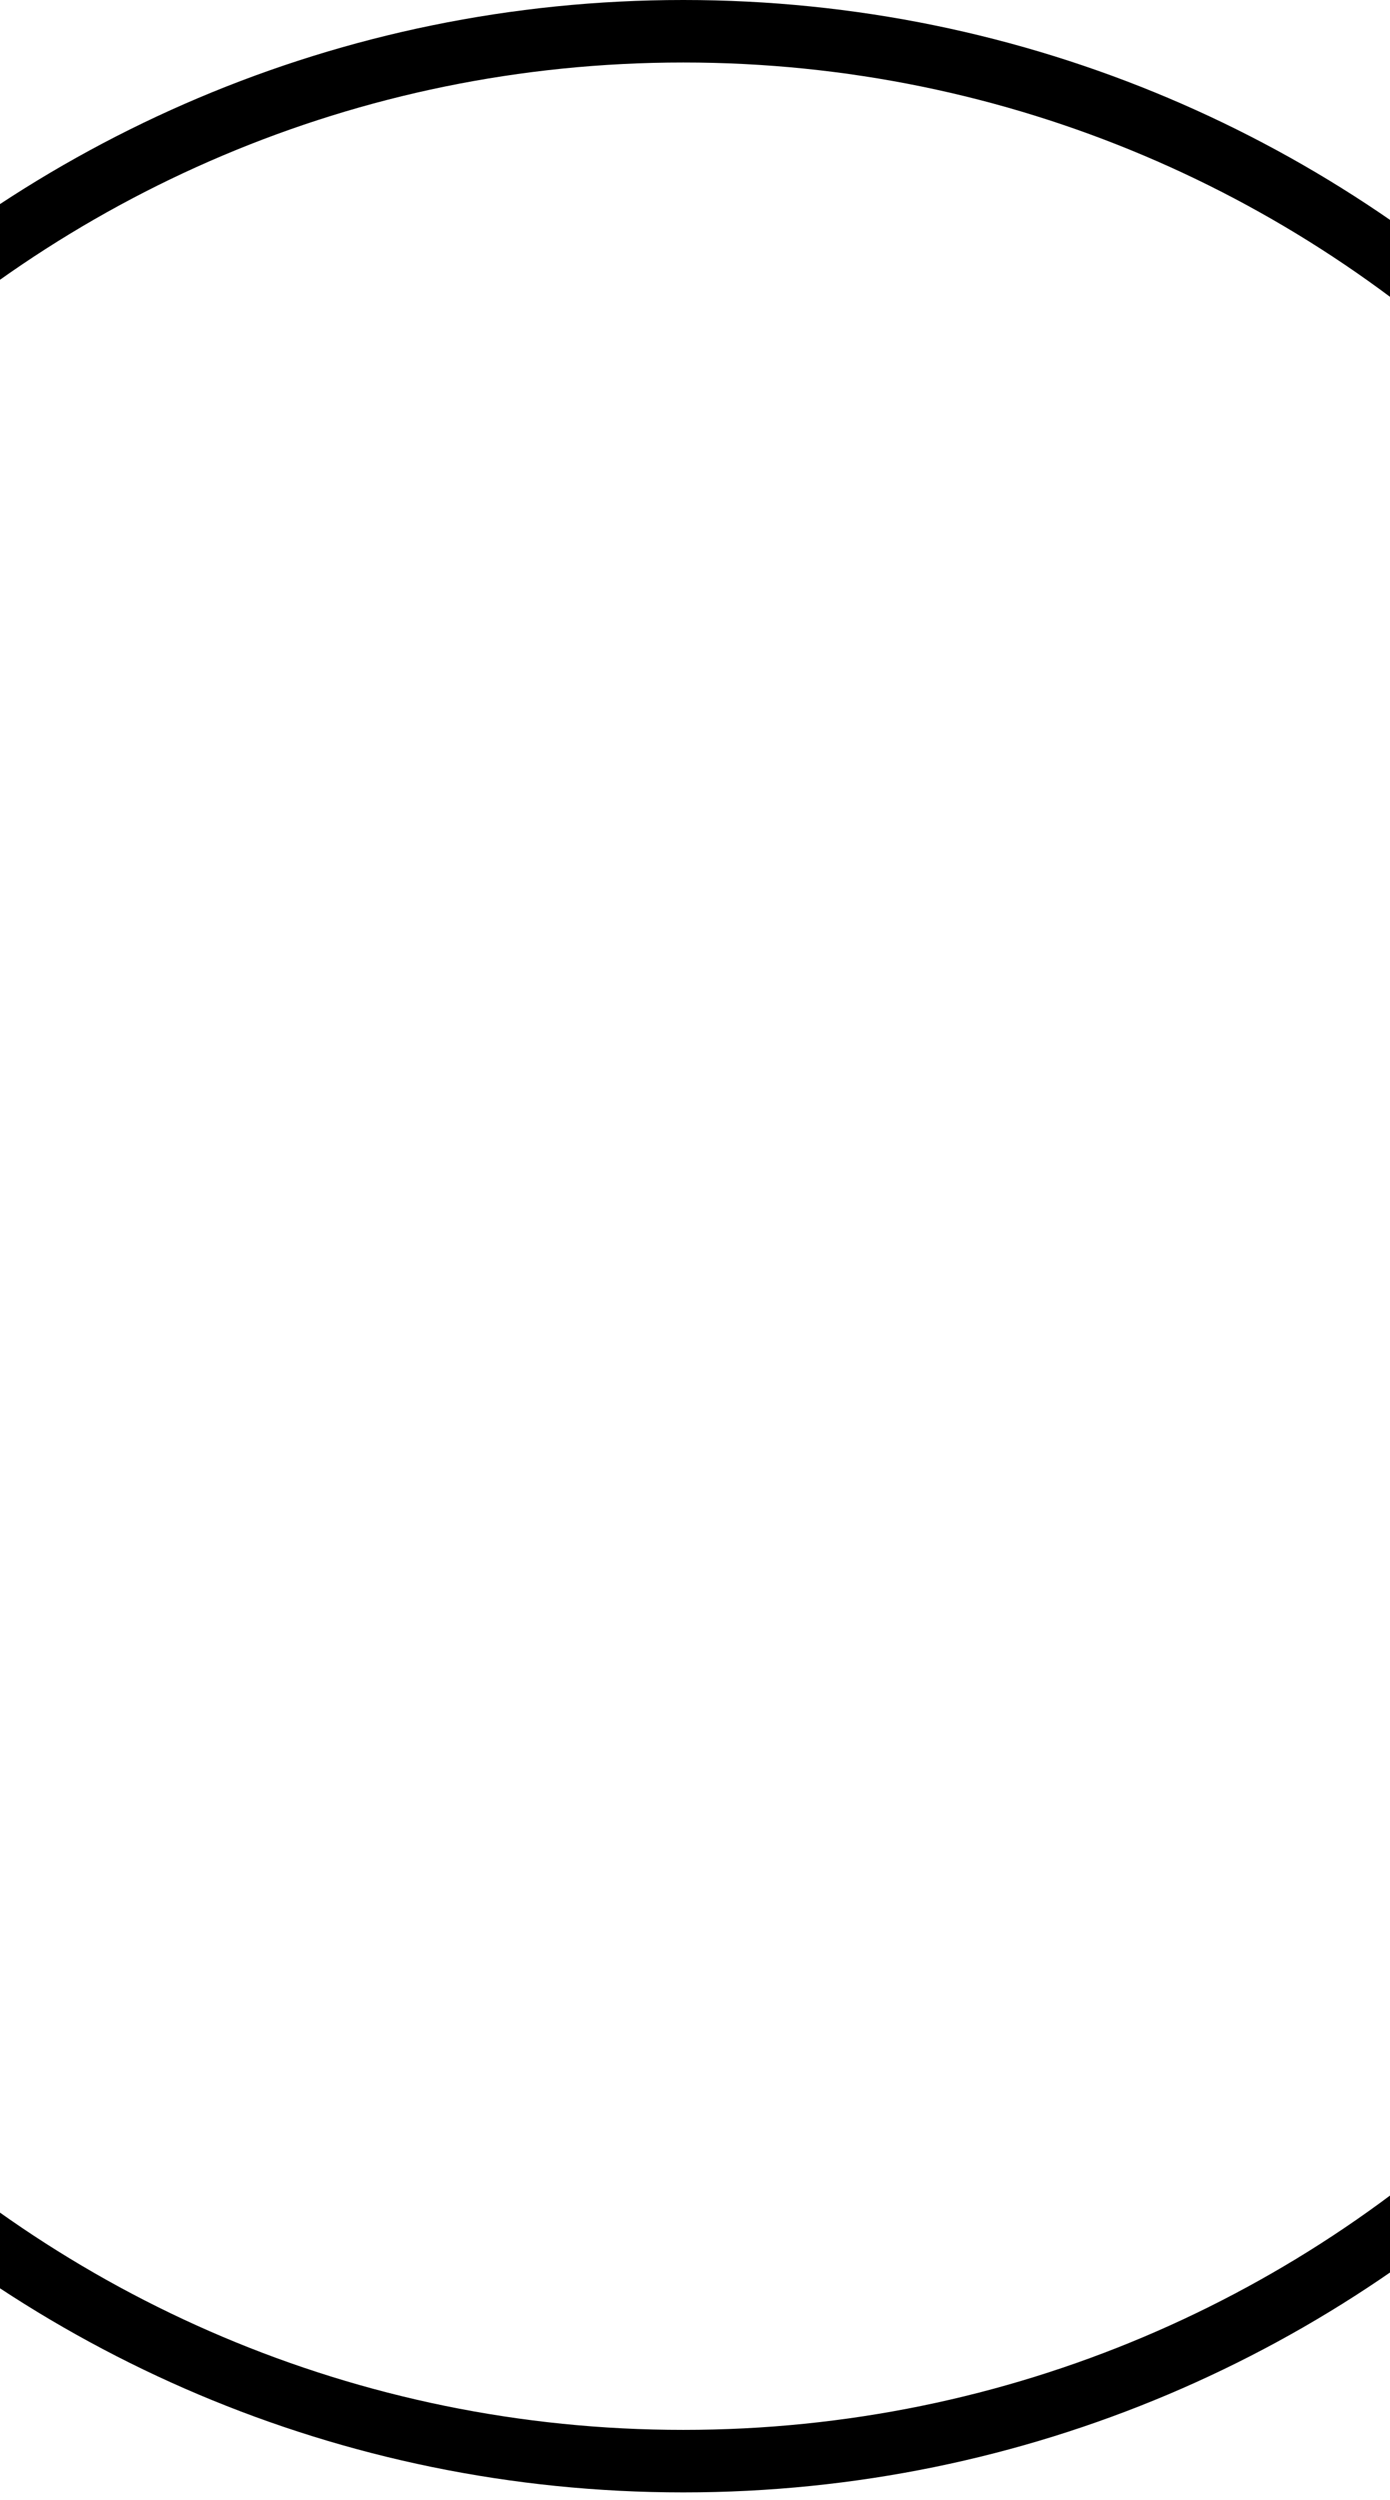 <svg xmlns="http://www.w3.org/2000/svg" width="178" height="320" viewBox="0 0 178 320">
  <path d="M87.5,319 C-0.589,319 -72,247.589 -72,159.5 C-72,71.411 -0.589,0 87.5,0 C175.589,0 247,71.411 247,159.5 C247,247.589 175.589,319 87.5,319 Z M87.5,311 C171.171,311 239,243.171 239,159.5 C239,75.829 171.171,8 87.5,8 C3.829,8 -64,75.829 -64,159.5 C-64,243.171 3.829,311 87.5,311 Z"/>
</svg>
